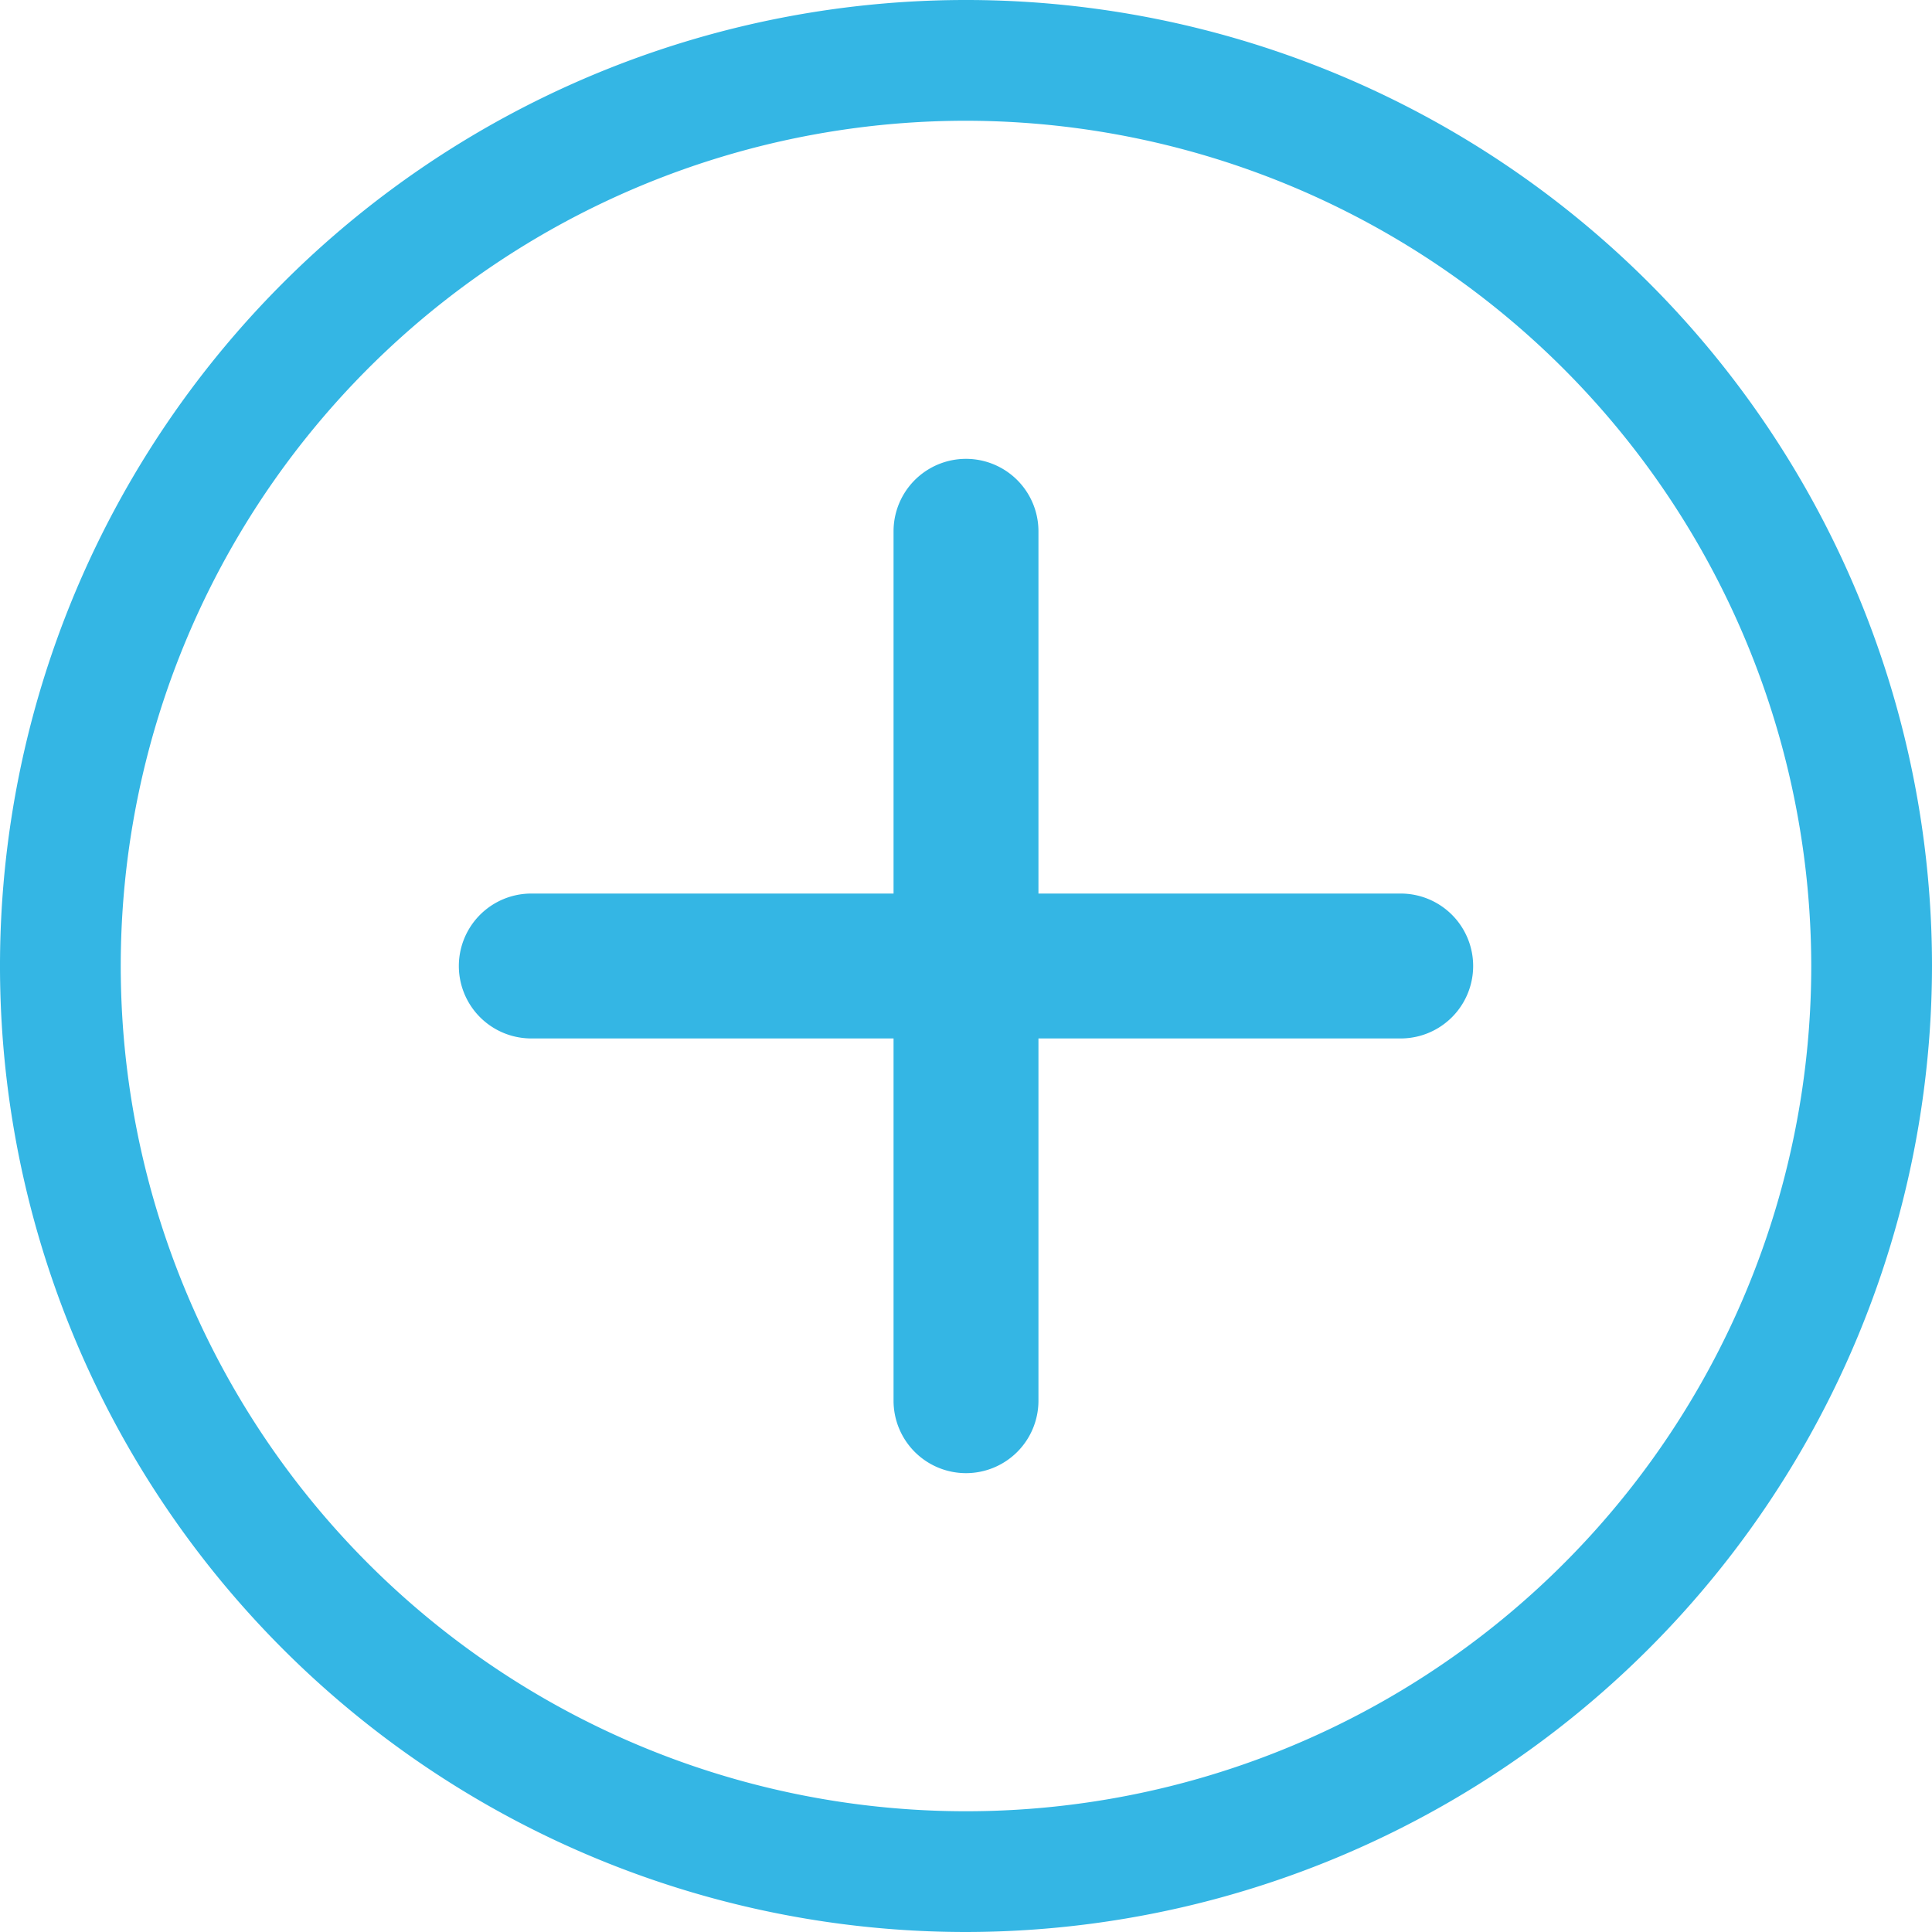 <svg xmlns="http://www.w3.org/2000/svg" width="20" height="20" viewBox="0 0 20 20"><defs><style>.a{fill:#34b6e4;}</style></defs><path class="a" d="M12,17.25a.75.75,0,0,1-.75-.75V12.75H7.5a.75.75,0,0,1,0-1.5h3.75V7.5a.75.75,0,0,1,1.5,0v3.75H16.5a.75.75,0,0,1,0,1.5H12.75V16.5A.75.75,0,0,1,12,17.25Z" transform="translate(-2 -2)"/><path class="a" d="M10,20A10,10,0,1,1,20,10,10.011,10.011,0,0,1,10,20ZM10,1.25A8.75,8.75,0,1,0,18.75,10,8.76,8.76,0,0,0,10,1.25Z"/></svg>